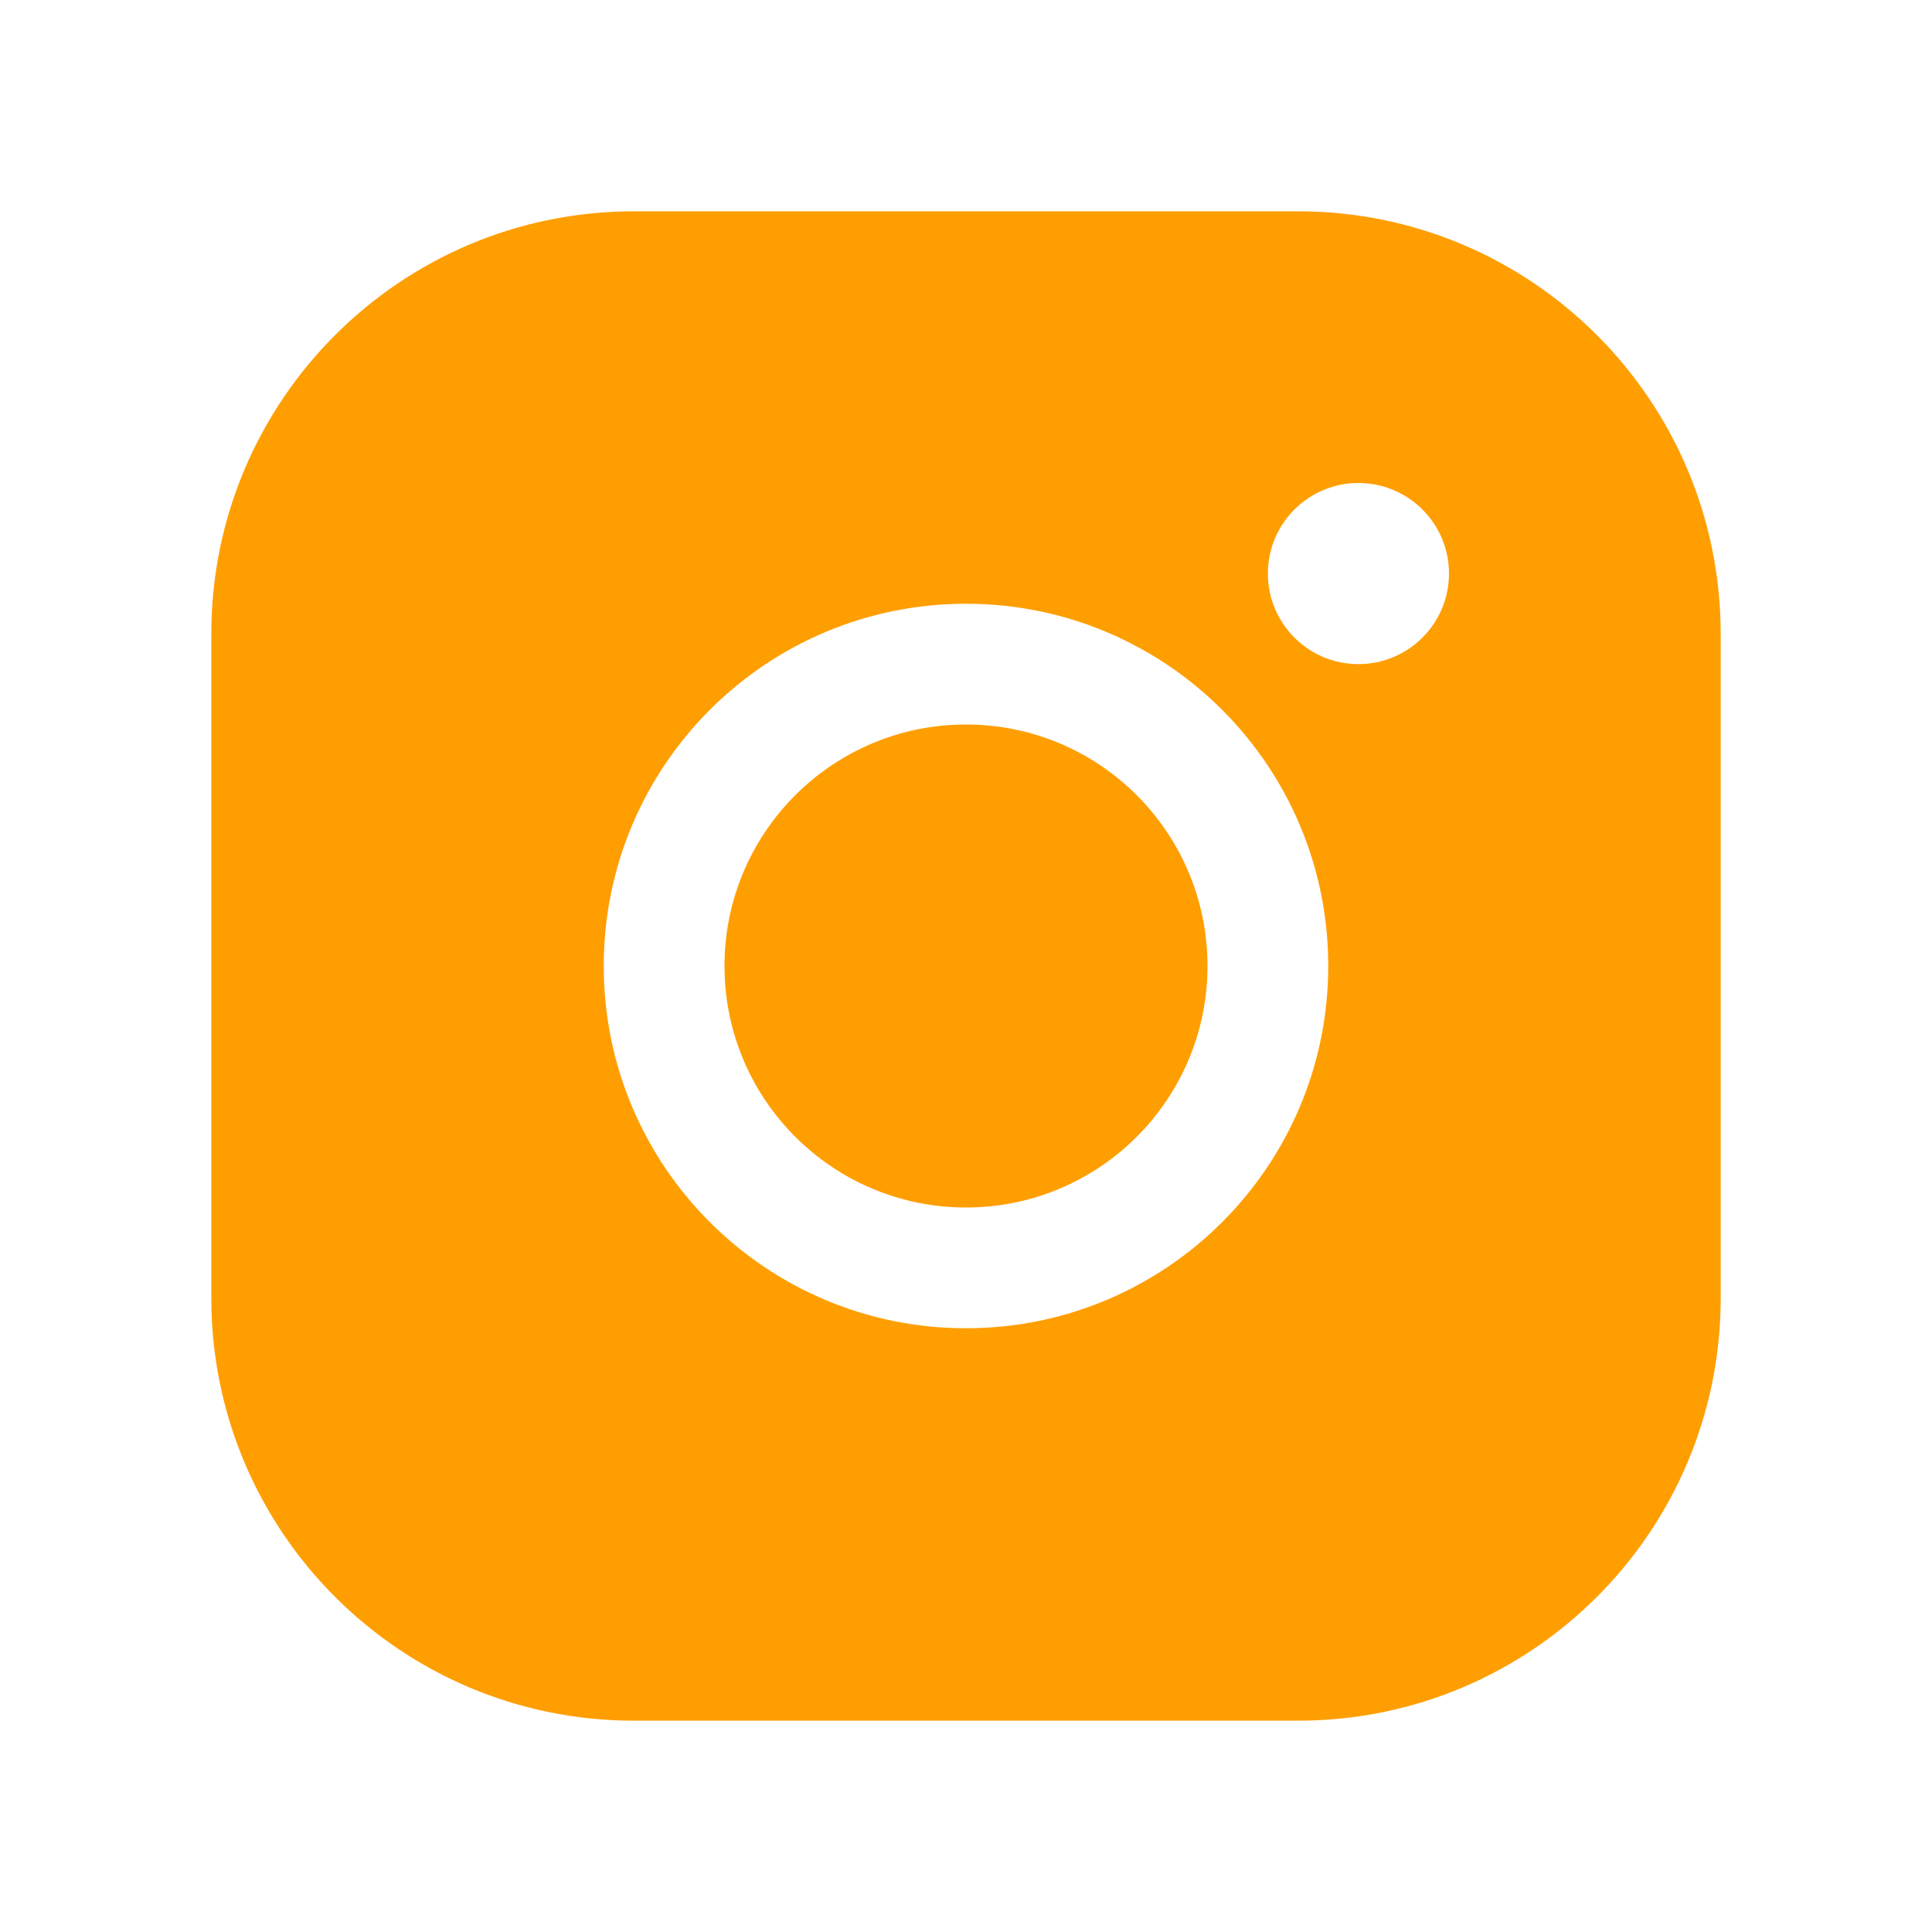 <svg width="32" height="32" viewBox="0 0 32 32" fill="none" xmlns="http://www.w3.org/2000/svg">
<g clip-path="url(#clip0_3_242)">
<path d="M12 16C12 13.791 13.791 12 16 12C18.209 12 20 13.791 20 16C20 18.209 18.209 20 16 20C13.791 20 12 18.209 12 16Z" fill="#FF9E00"/>
<path d="M21.5 3.5H10.5C6.634 3.5 3.5 6.634 3.5 10.5V21.5C3.5 25.366 6.634 28.5 10.5 28.5H21.5C25.366 28.5 28.5 25.366 28.5 21.5V10.5C28.5 6.634 25.366 3.5 21.5 3.5ZM16 22C12.686 22 10 19.314 10 16C10 12.686 12.686 10 16 10C19.314 10 22 12.686 22 16C22 19.314 19.314 22 16 22ZM22.5 11C21.672 11 21 10.328 21 9.5C21 8.672 21.672 8 22.5 8C23.328 8 24 8.672 24 9.5C24 10.328 23.328 11 22.5 11Z" fill="#FF9E00"/>
</g>
<defs>
<clipPath id="clip0_3_242">
<rect width="32" height="32" fill="white"/>
</clipPath>
</defs>
</svg>
